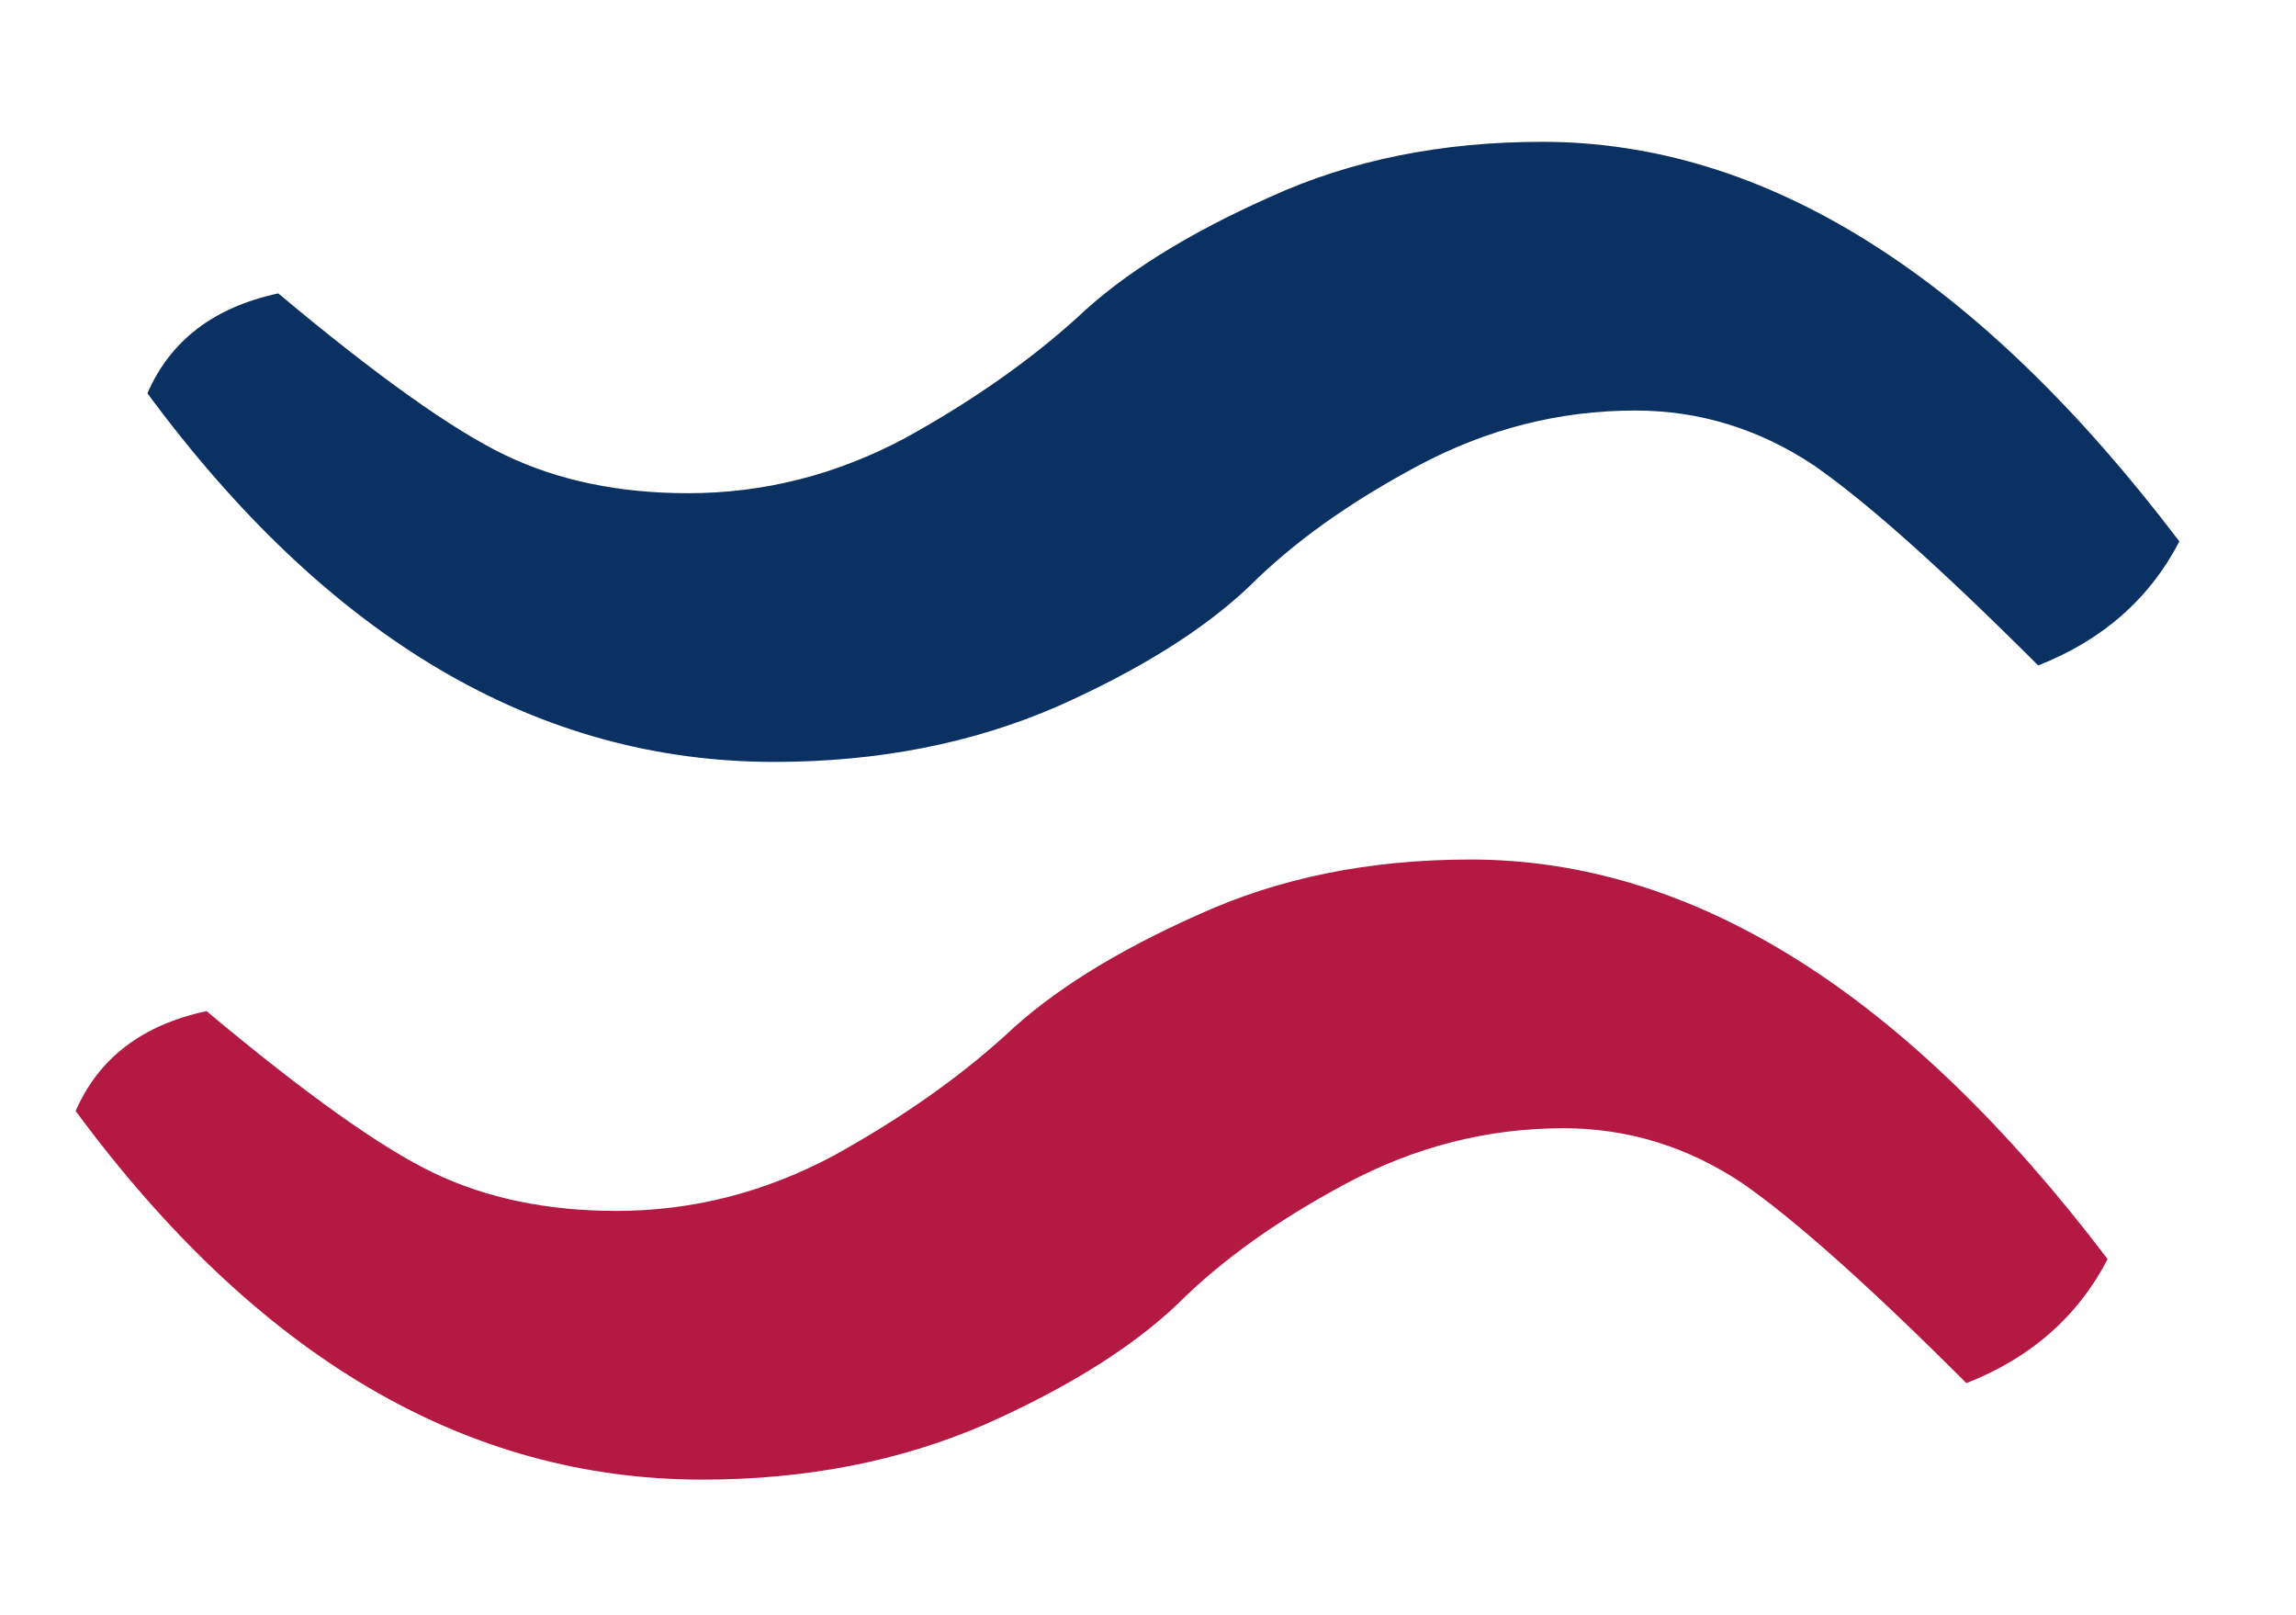 <svg width="64" height="45" viewBox="0 0 64 45" fill="none" xmlns="http://www.w3.org/2000/svg">
<path d="M17.181 33.744C15.261 33.744 13.565 33.392 12.093 32.688C10.621 31.984 8.509 30.48 5.757 28.176C3.965 28.56 2.749 29.488 2.109 30.96C7.165 37.808 12.989 41.232 19.581 41.232C22.461 41.232 25.085 40.72 27.453 39.696C29.757 38.672 31.549 37.552 32.829 36.336C34.045 35.12 35.613 34 37.533 32.976C39.453 31.952 41.469 31.44 43.581 31.44C45.373 31.44 47.037 31.952 48.573 32.976C50.045 34 52.125 35.856 54.813 38.544C56.605 37.84 57.917 36.688 58.749 35.088C53.117 27.664 47.197 23.952 40.989 23.952C38.173 23.952 35.645 24.464 33.405 25.488C31.101 26.512 29.309 27.632 28.029 28.848C26.685 30.064 25.085 31.184 23.229 32.208C21.309 33.232 19.293 33.744 17.181 33.744Z" fill="#B31942"/>
<path d="M19.181 13.744C17.261 13.744 15.565 13.392 14.093 12.688C12.621 11.984 10.509 10.48 7.757 8.176C5.965 8.56 4.749 9.488 4.109 10.96C9.165 17.808 14.989 21.232 21.581 21.232C24.461 21.232 27.085 20.72 29.453 19.696C31.757 18.672 33.549 17.552 34.829 16.336C36.045 15.12 37.613 14 39.533 12.976C41.453 11.952 43.469 11.44 45.581 11.44C47.373 11.44 49.037 11.952 50.573 12.976C52.045 14 54.125 15.856 56.813 18.544C58.605 17.84 59.917 16.688 60.749 15.088C55.117 7.664 49.197 3.952 42.989 3.952C40.173 3.952 37.645 4.464 35.405 5.488C33.101 6.512 31.309 7.632 30.029 8.848C28.685 10.064 27.085 11.184 25.229 12.208C23.309 13.232 21.293 13.744 19.181 13.744Z" fill="#0A3161"/>
</svg>
